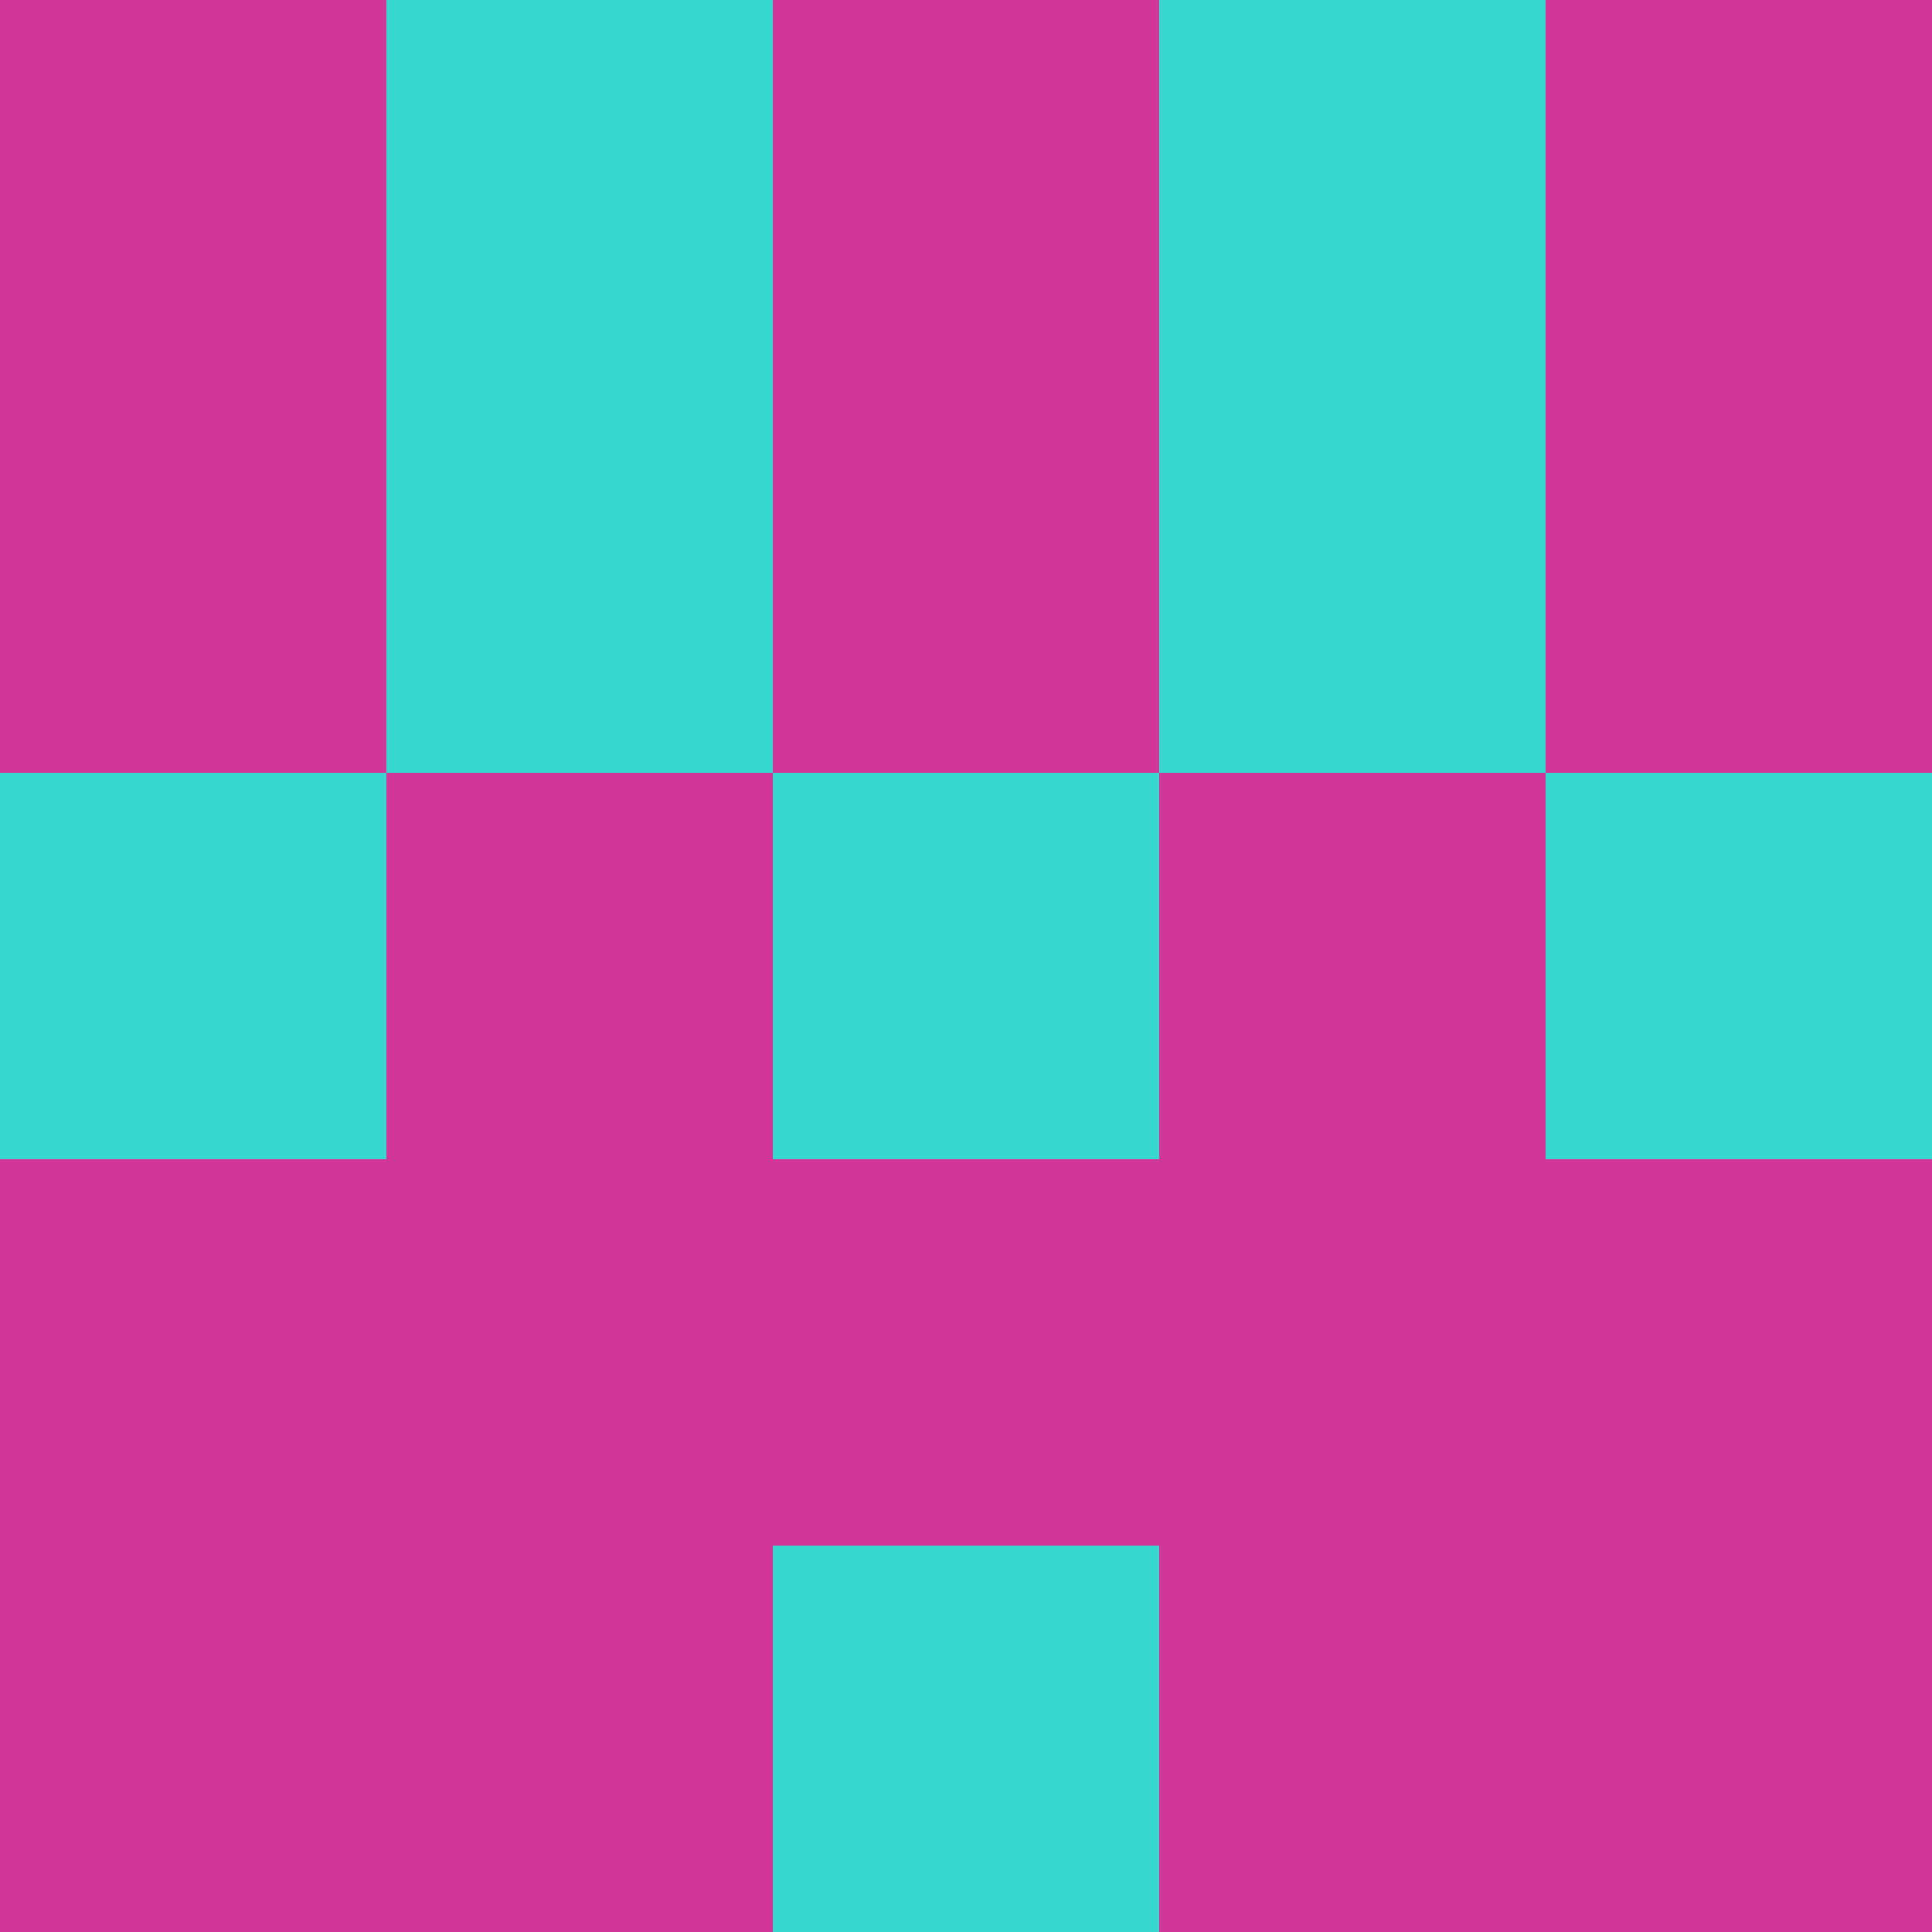 <?xml version="1.0" encoding="utf-8"?>
<!DOCTYPE svg PUBLIC "-//W3C//DTD SVG 20010904//EN"
"http://www.w3.org/TR/2001/REC-SVG-20010904/DTD/svg10.dtd">
<svg viewBox="0 0 5 5" height="100" width="100" xml:lang="fr"
     xmlns="http://www.w3.org/2000/svg"
     xmlns:xlink="http://www.w3.org/1999/xlink">
                        <rect x="0" y="0" height="1" width="1" fill="#D13796"/>
                    <rect x="4" y="0" height="1" width="1" fill="#D13796"/>
                    <rect x="1" y="0" height="1" width="1" fill="#38D7CF"/>
                    <rect x="3" y="0" height="1" width="1" fill="#38D7CF"/>
                    <rect x="2" y="0" height="1" width="1" fill="#D13796"/>
                                <rect x="0" y="1" height="1" width="1" fill="#D13796"/>
                    <rect x="4" y="1" height="1" width="1" fill="#D13796"/>
                    <rect x="1" y="1" height="1" width="1" fill="#38D7CF"/>
                    <rect x="3" y="1" height="1" width="1" fill="#38D7CF"/>
                    <rect x="2" y="1" height="1" width="1" fill="#D13796"/>
                                <rect x="0" y="2" height="1" width="1" fill="#38D7CF"/>
                    <rect x="4" y="2" height="1" width="1" fill="#38D7CF"/>
                    <rect x="1" y="2" height="1" width="1" fill="#D13796"/>
                    <rect x="3" y="2" height="1" width="1" fill="#D13796"/>
                    <rect x="2" y="2" height="1" width="1" fill="#38D7CF"/>
                                <rect x="0" y="3" height="1" width="1" fill="#D13796"/>
                    <rect x="4" y="3" height="1" width="1" fill="#D13796"/>
                    <rect x="1" y="3" height="1" width="1" fill="#D13796"/>
                    <rect x="3" y="3" height="1" width="1" fill="#D13796"/>
                    <rect x="2" y="3" height="1" width="1" fill="#D13796"/>
                                <rect x="0" y="4" height="1" width="1" fill="#D13796"/>
                    <rect x="4" y="4" height="1" width="1" fill="#D13796"/>
                    <rect x="1" y="4" height="1" width="1" fill="#D13796"/>
                    <rect x="3" y="4" height="1" width="1" fill="#D13796"/>
                    <rect x="2" y="4" height="1" width="1" fill="#38D7CF"/>
            </svg>